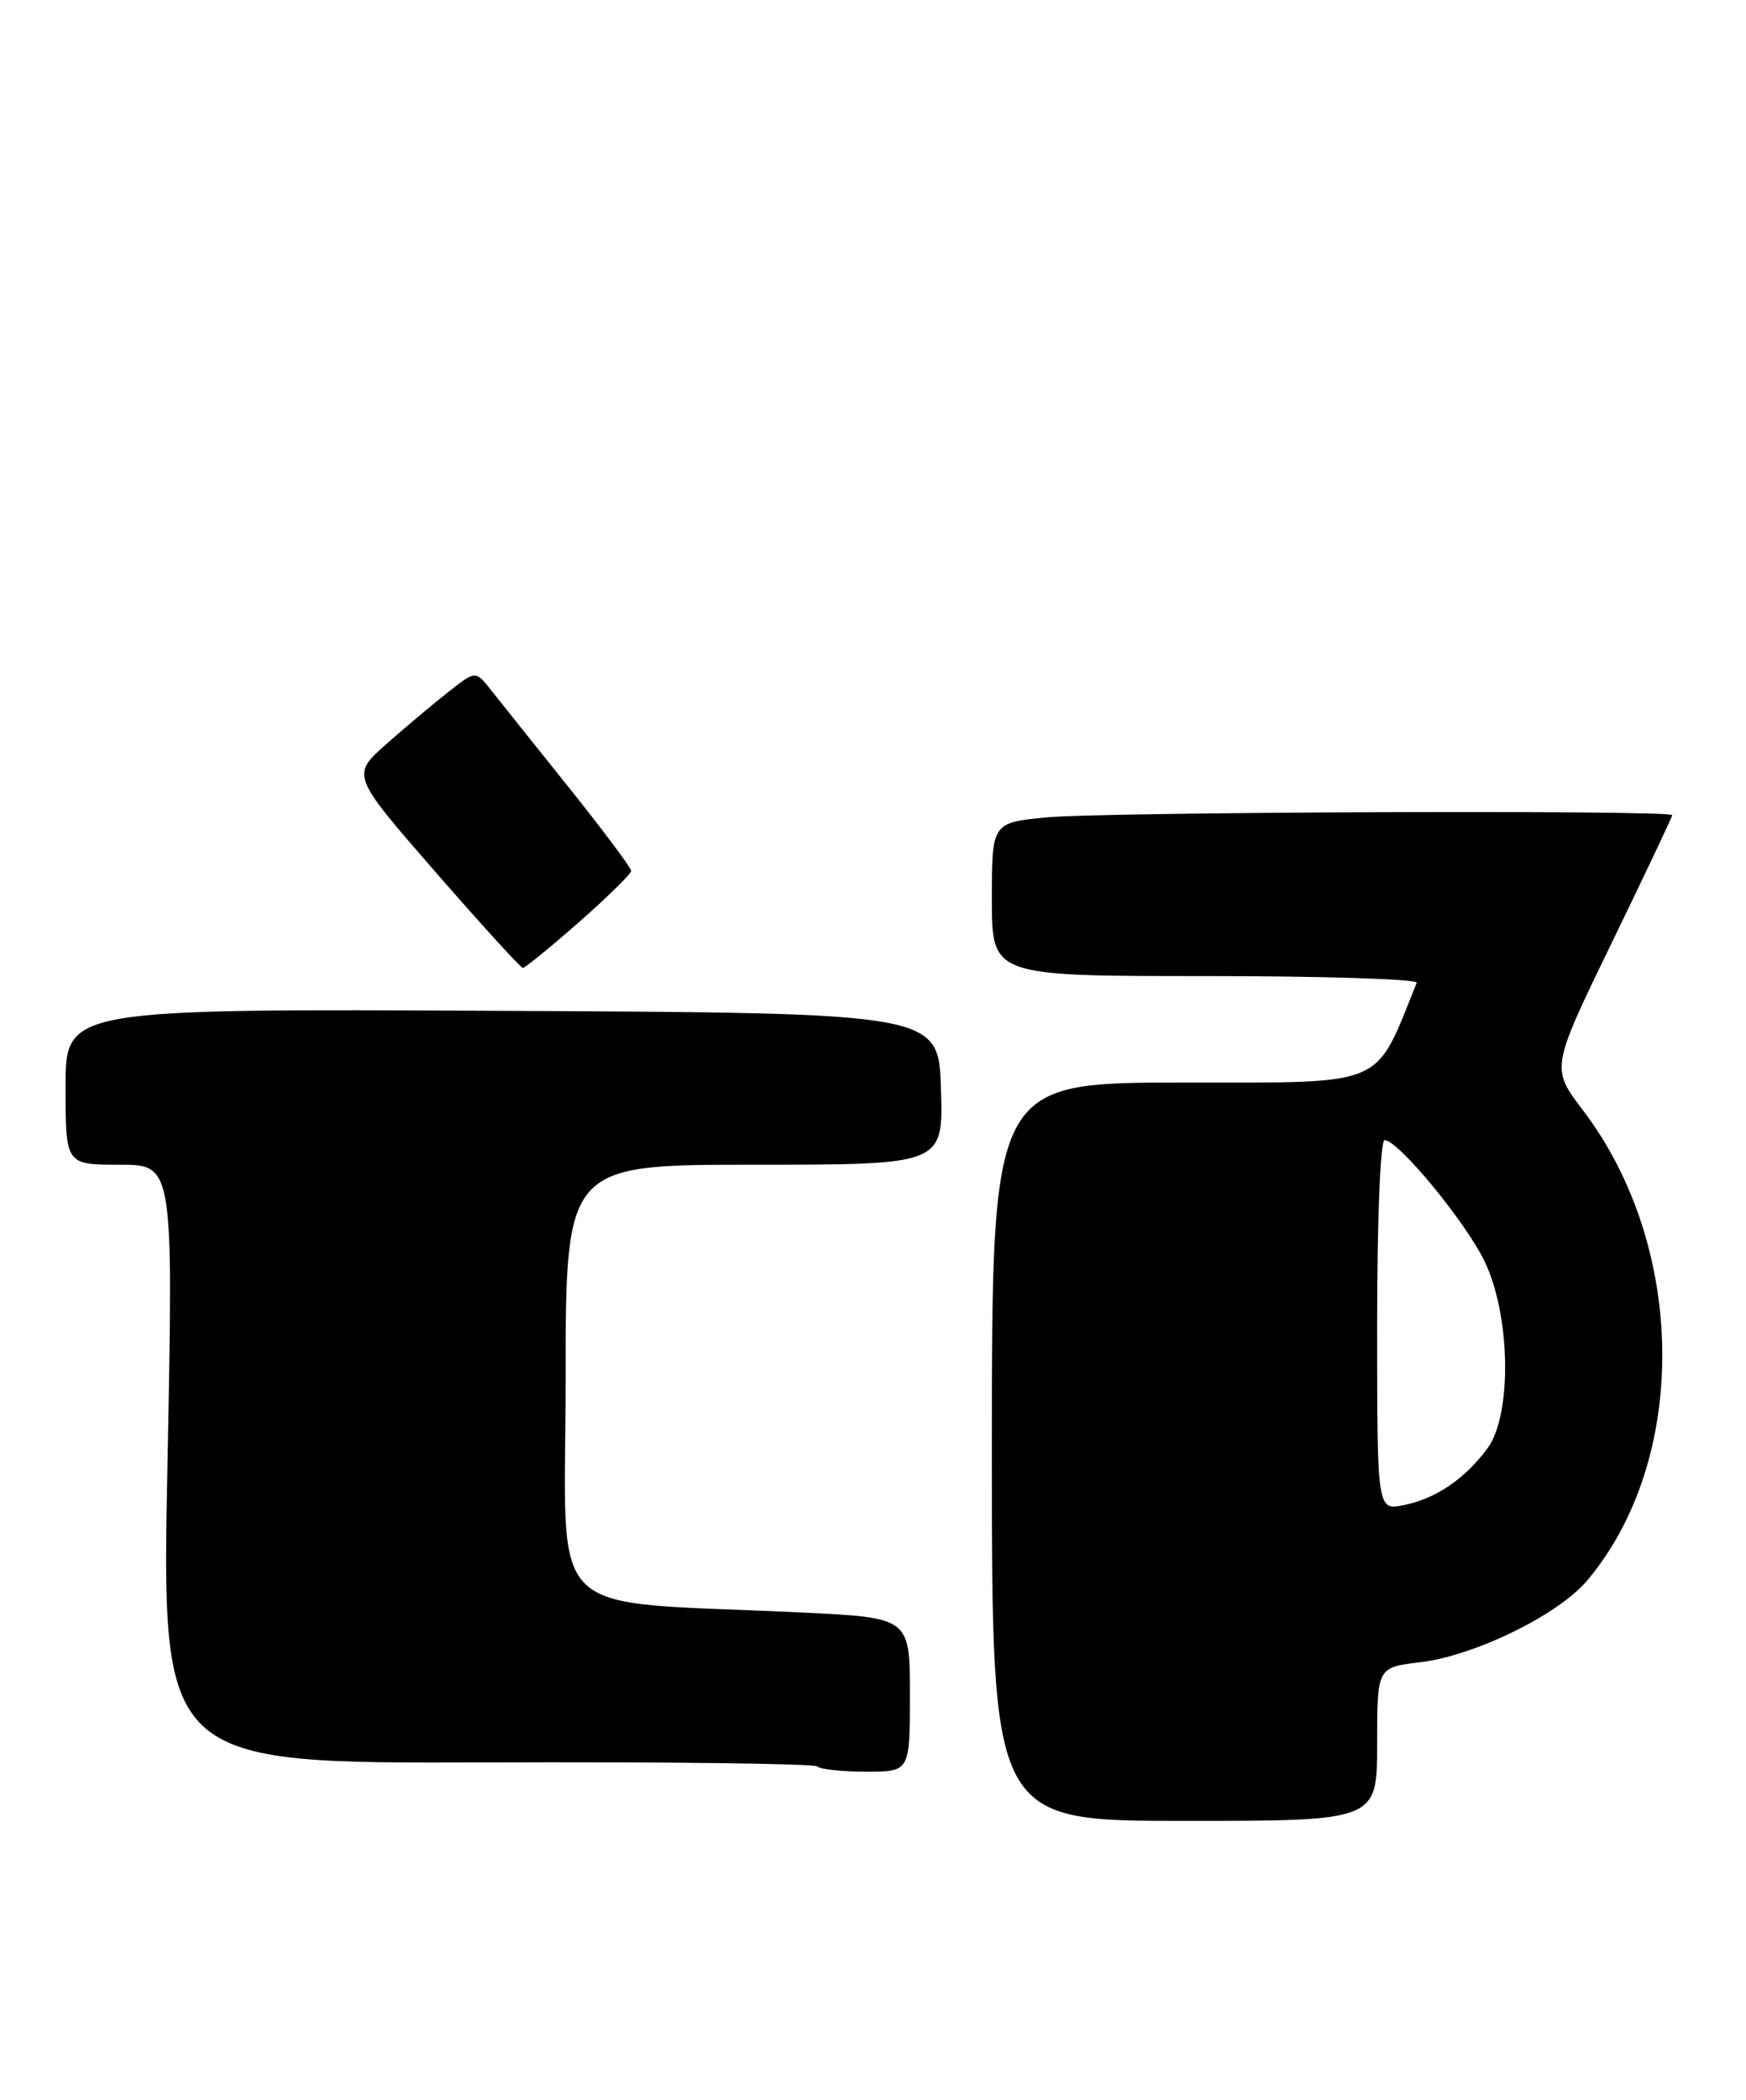 <?xml version="1.0" encoding="UTF-8" standalone="no"?>
<!DOCTYPE svg PUBLIC "-//W3C//DTD SVG 1.1//EN" "http://www.w3.org/Graphics/SVG/1.1/DTD/svg11.dtd" >
<svg xmlns="http://www.w3.org/2000/svg" xmlns:xlink="http://www.w3.org/1999/xlink" version="1.1" viewBox="0 0 213 256">
 <g >
 <path fill="currentColor"
d=" M 168.00 212.64 C 168.00 203.28 168.00 203.28 173.24 202.66 C 179.88 201.87 190.06 196.90 193.60 192.72 C 206.04 178.01 205.82 152.07 193.11 135.36 C 189.20 130.23 189.20 130.23 196.60 114.99 C 200.67 106.61 204.00 99.58 204.00 99.38 C 204.00 98.73 134.86 98.98 127.75 99.65 C 121.00 100.29 121.00 100.29 121.00 109.64 C 121.00 119.00 121.00 119.00 147.08 119.00 C 161.43 119.00 173.02 119.37 172.83 119.82 C 167.59 132.75 169.45 131.96 144.25 131.98 C 121.00 132.00 121.00 132.00 121.00 177.00 C 121.00 222.00 121.00 222.00 144.50 222.00 C 168.00 222.00 168.00 222.00 168.00 212.64 Z  M 111.00 206.61 C 111.00 197.22 111.00 197.22 97.75 196.59 C 65.78 195.06 69.00 198.22 69.00 168.40 C 69.00 142.00 69.00 142.00 92.04 142.00 C 115.08 142.00 115.08 142.00 114.79 132.75 C 114.50 123.50 114.50 123.50 61.25 123.24 C 8.00 122.98 8.00 122.98 8.00 132.49 C 8.00 142.00 8.00 142.00 14.57 142.00 C 21.15 142.00 21.15 142.00 20.43 178.51 C 19.70 215.01 19.70 215.01 59.38 214.87 C 81.20 214.79 99.34 215.01 99.70 215.36 C 100.05 215.71 102.73 216.00 105.67 216.00 C 111.00 216.00 111.00 216.00 111.00 206.61 Z  M 70.64 112.42 C 74.14 109.34 77.00 106.53 77.00 106.17 C 76.99 105.80 73.57 101.22 69.39 96.00 C 65.20 90.78 60.93 85.43 59.90 84.13 C 58.02 81.75 58.02 81.75 54.76 84.31 C 52.97 85.71 49.55 88.58 47.17 90.68 C 42.84 94.50 42.84 94.50 53.07 106.25 C 58.70 112.71 63.52 118.00 63.79 118.00 C 64.06 118.00 67.14 115.49 70.64 112.42 Z  M 168.00 161.58 C 168.00 148.73 168.39 139.00 168.91 139.00 C 170.56 139.00 178.71 148.86 181.08 153.72 C 184.30 160.32 184.49 172.52 181.44 176.61 C 178.65 180.35 175.16 182.71 171.25 183.50 C 168.00 184.16 168.00 184.16 168.00 161.58 Z "/>
</g>
</svg>